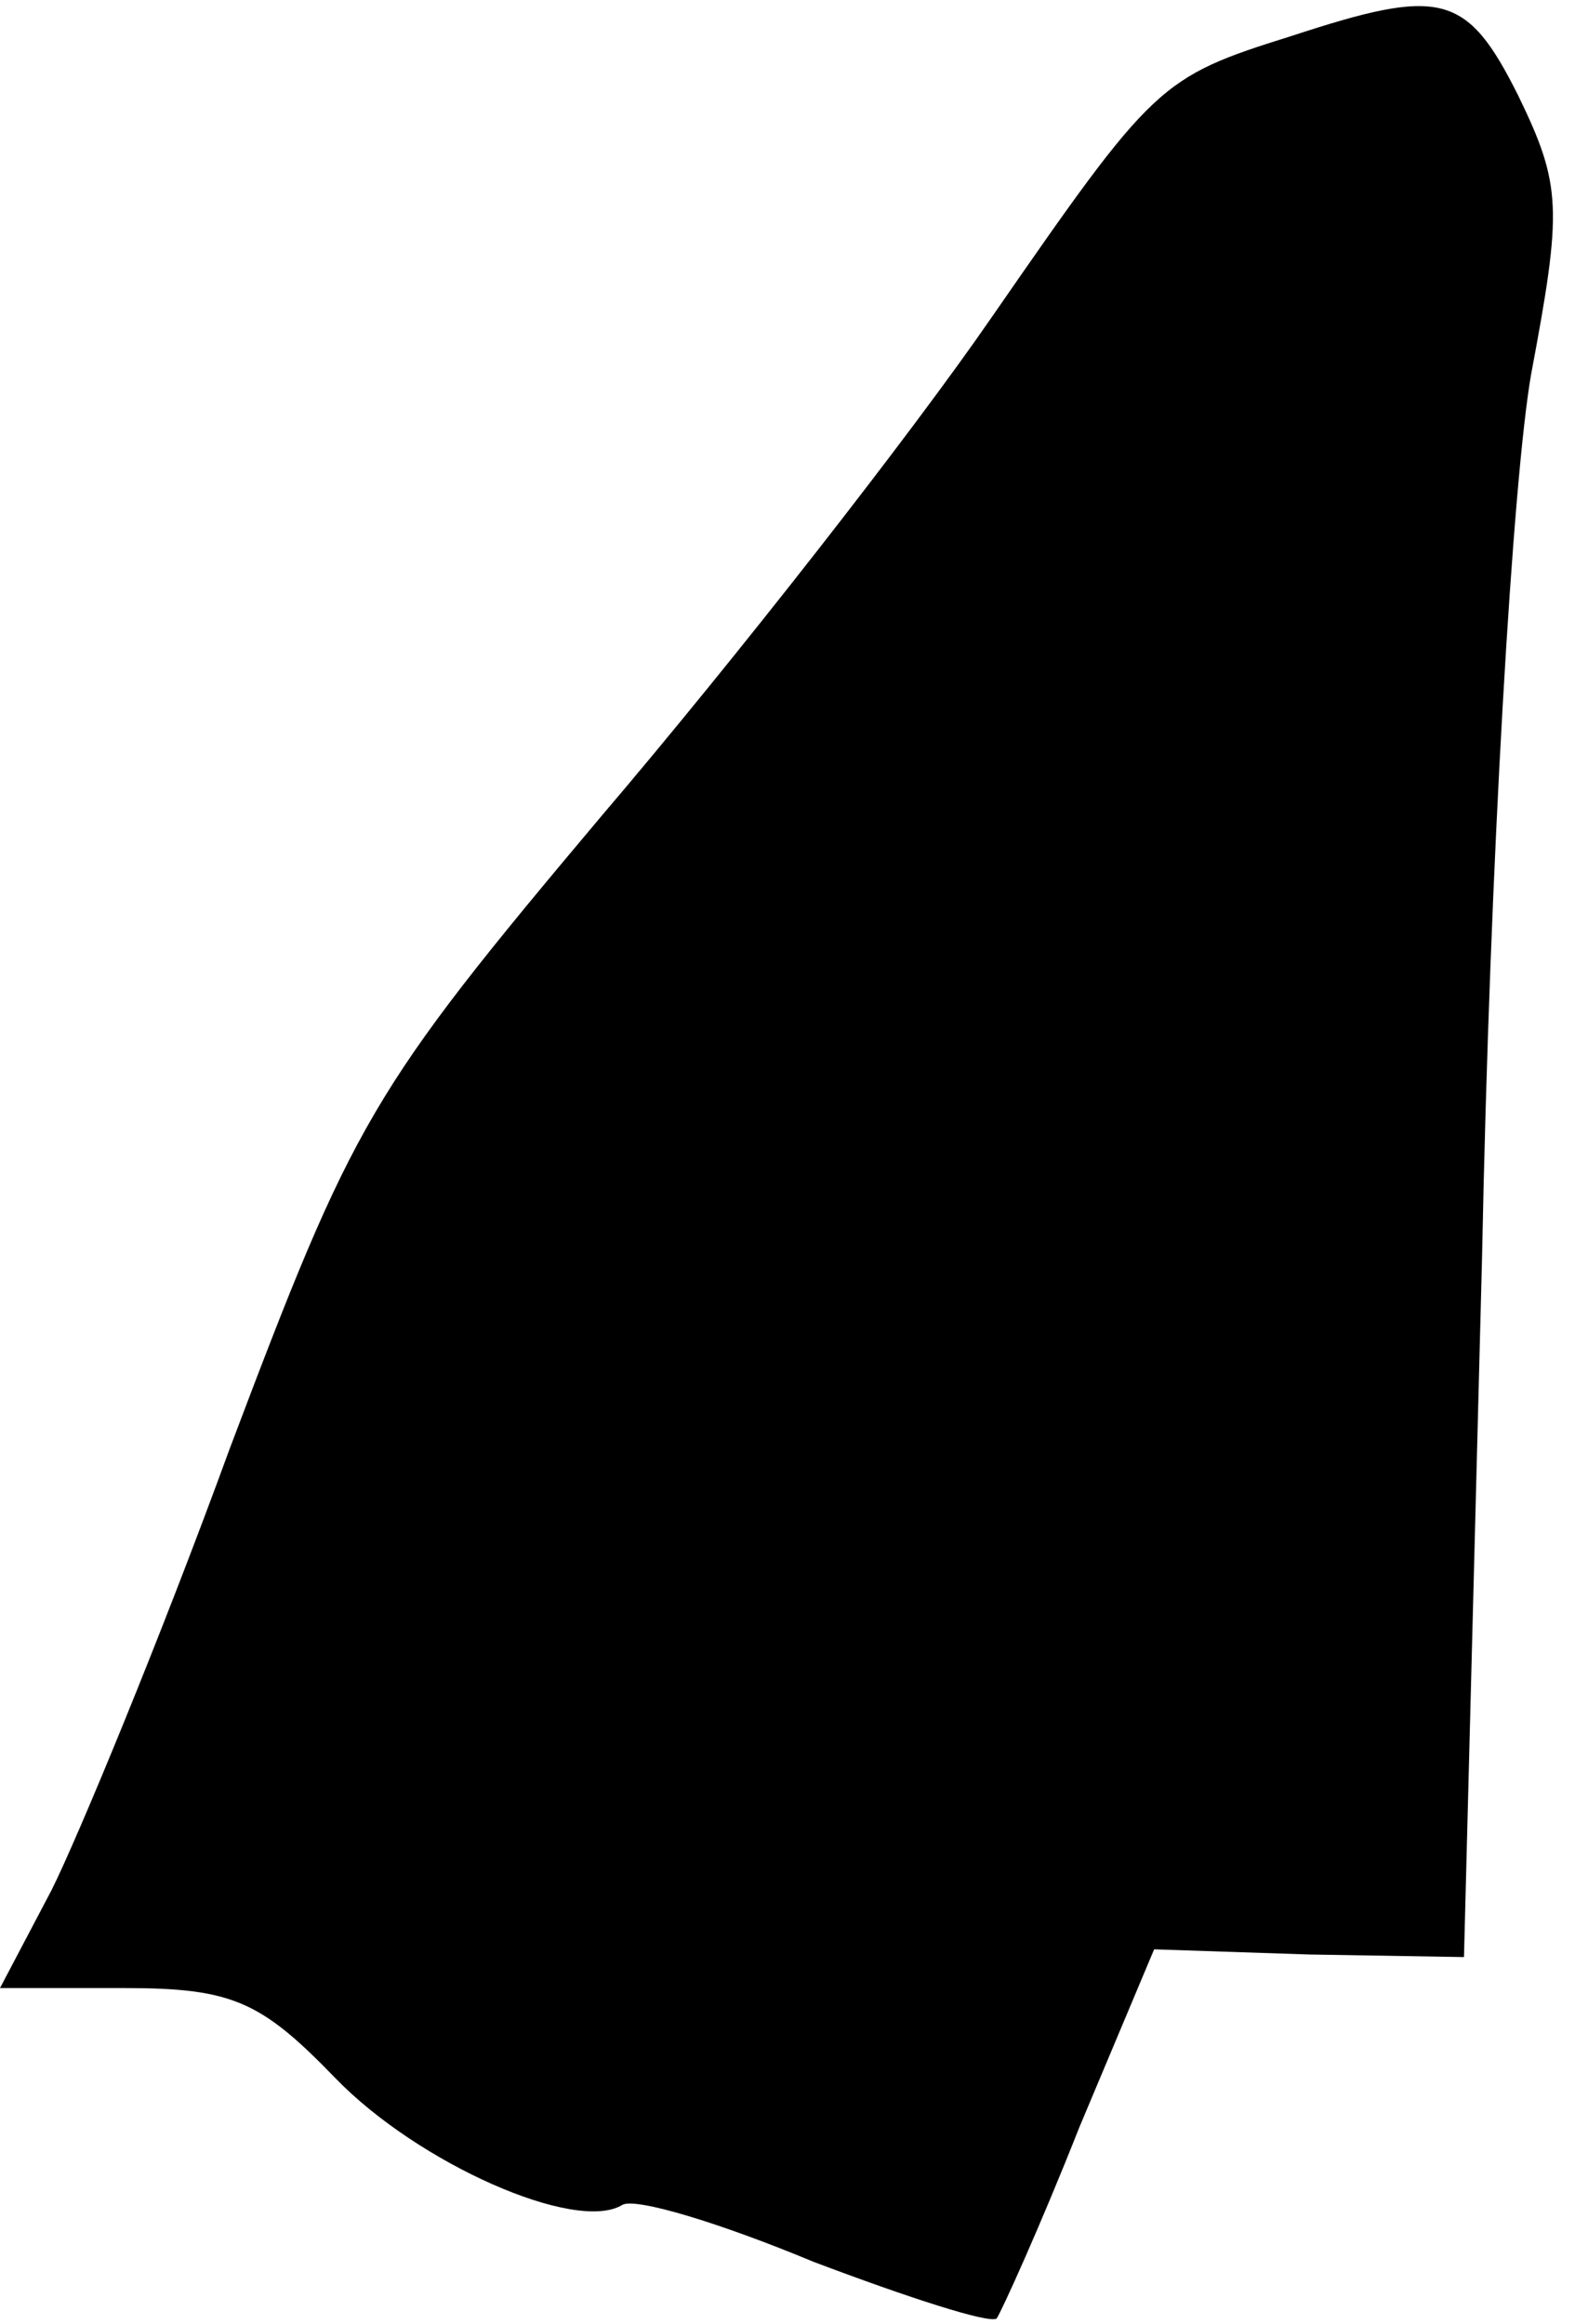 <?xml version="1.0" standalone="no"?>
<!DOCTYPE svg PUBLIC "-//W3C//DTD SVG 20010904//EN"
 "http://www.w3.org/TR/2001/REC-SVG-20010904/DTD/svg10.dtd">
<svg version="1.0" xmlns="http://www.w3.org/2000/svg"
 width="61pt" height="90pt" viewBox="0 0 61 90"
 preserveAspectRatio="xMidYMid meet">
<g transform="translate(0,90) scale(0.1,-0.1)"
fill="#000000" stroke="none">
<path fill="#000000" stroke="none" d="M500 886 c-51 -16 -53 -18 -116 -109
-31 -45 -99 -132 -151 -193 -90 -107 -96 -118 -144 -245 -27 -74 -59 -151 -69
-171 l-20 -38 48 0 c42 0 53 -5 82 -35 32 -33 93 -60 111 -49 5 3 38 -7 74
-22 37 -14 68 -24 71 -22 2 3 17 36 32 74 l29 69 60 -2 60 -1 7 271 c3 154 12
302 19 342 12 64 12 73 -5 108 -20 40 -30 42 -88 23z"/>
</g>
</svg>
